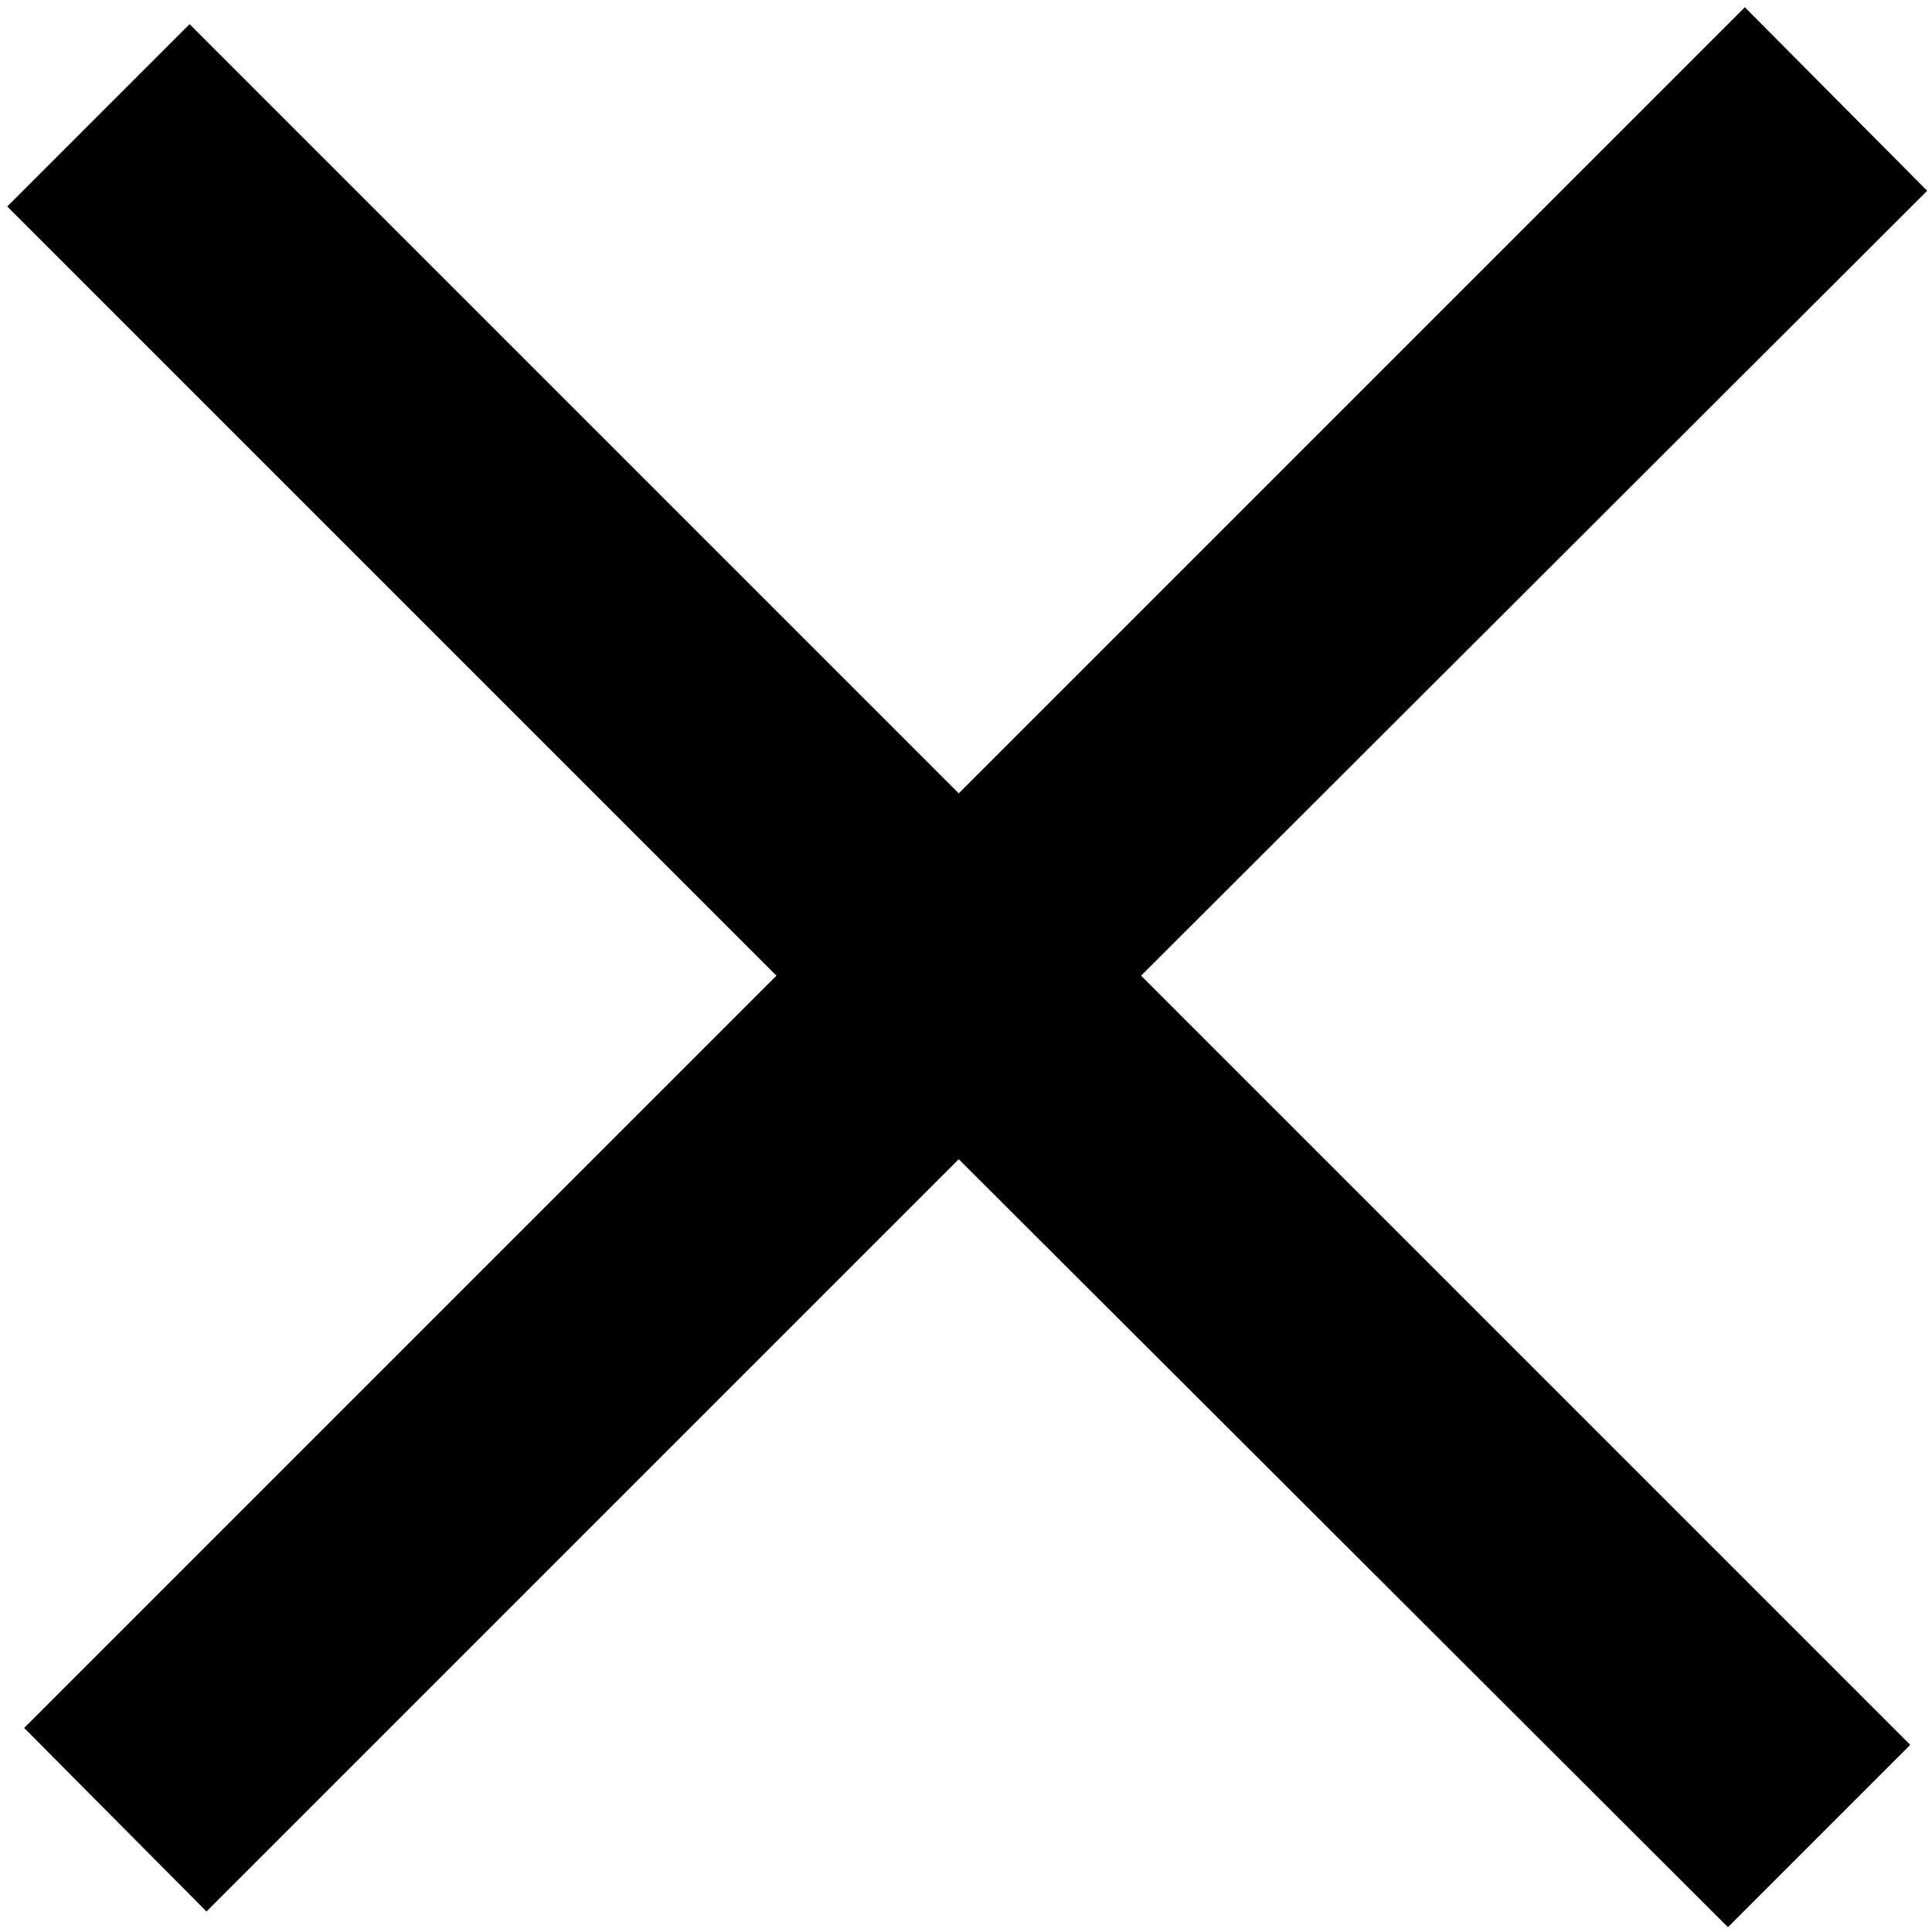 <?xml version="1.0" encoding="utf-8"?>
<!-- Generator: Adobe Illustrator 23.0.3, SVG Export Plug-In . SVG Version: 6.00 Build 0)  -->
<svg version="1.1" id="Layer_1" xmlns="http://www.w3.org/2000/svg" xmlns:xlink="http://www.w3.org/1999/xlink" x="0px" y="0px"
	 viewBox="0 0 16 16" style="enable-background:new 0 0 16 16;" xml:space="preserve">
<style type="text/css">
	.st0{fill:none;}
</style>
<polygon points="15.82,14.45 9.45,8.08 15.96,1.58 14.45,0.06 7.94,6.57 1.57,0.2 0.06,1.71 6.43,8.08 0.2,14.31 1.71,15.83 
	7.94,9.6 14.31,15.96 "/>
<line class="st0" x1="1.35" y1="1.31" x2="14.7" y2="14.65"/>
<line class="st0" x1="14.5" y1="1.35" x2="1.33" y2="14.52"/>
</svg>
